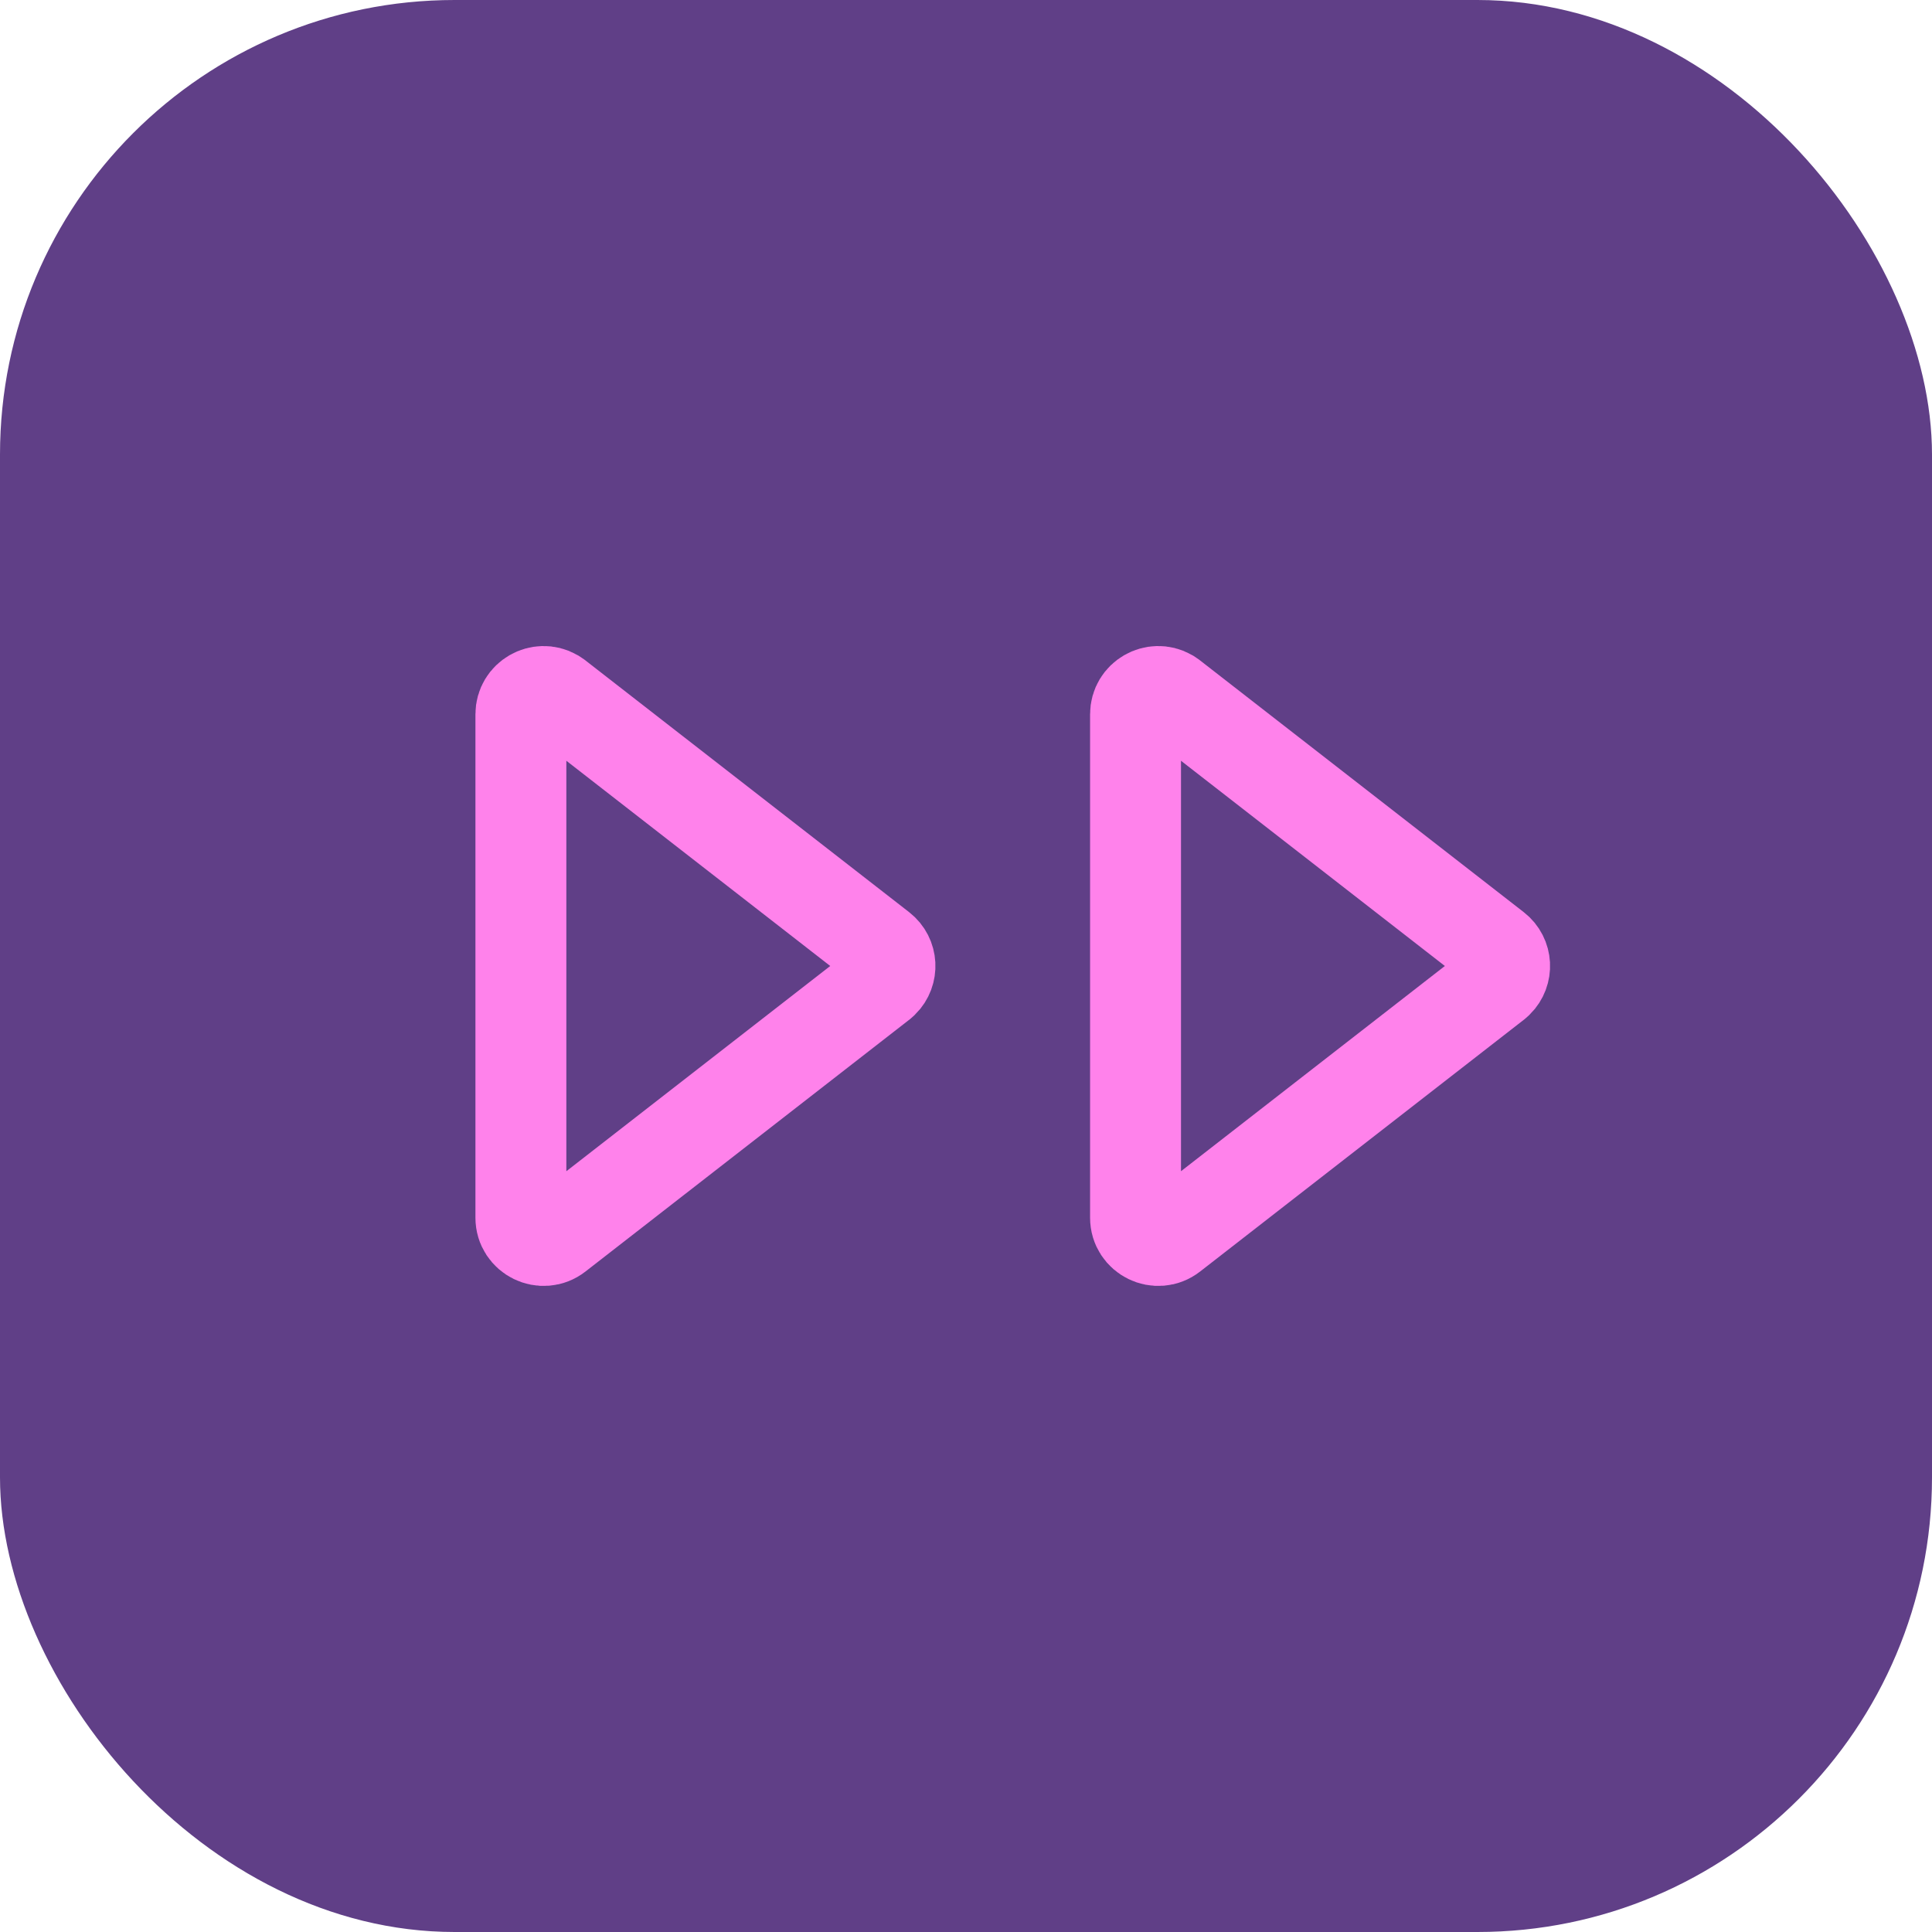 <svg width="85" height="85" viewBox="0 0 85 85" fill="none" xmlns="http://www.w3.org/2000/svg">
<rect width="85" height="85" rx="20" fill="#603F87"/>
<path d="M22.917 31.425C22.917 30.645 23.758 30.185 24.404 30.551L24.531 30.636L38.77 41.71C39.252 42.085 39.282 42.792 38.86 43.209L38.77 43.289L24.531 54.363C23.875 54.874 22.917 54.406 22.917 53.574V31.425ZM49.959 31.425C49.959 30.645 50.8 30.184 51.446 30.551L51.572 30.636L65.811 41.71C66.294 42.085 66.323 42.792 65.901 43.209L65.811 43.289L51.572 54.363C50.916 54.874 49.959 54.406 49.959 53.574V31.425Z" fill="#603F87" stroke="#FF82EB" stroke-width="4"/>
</svg>
